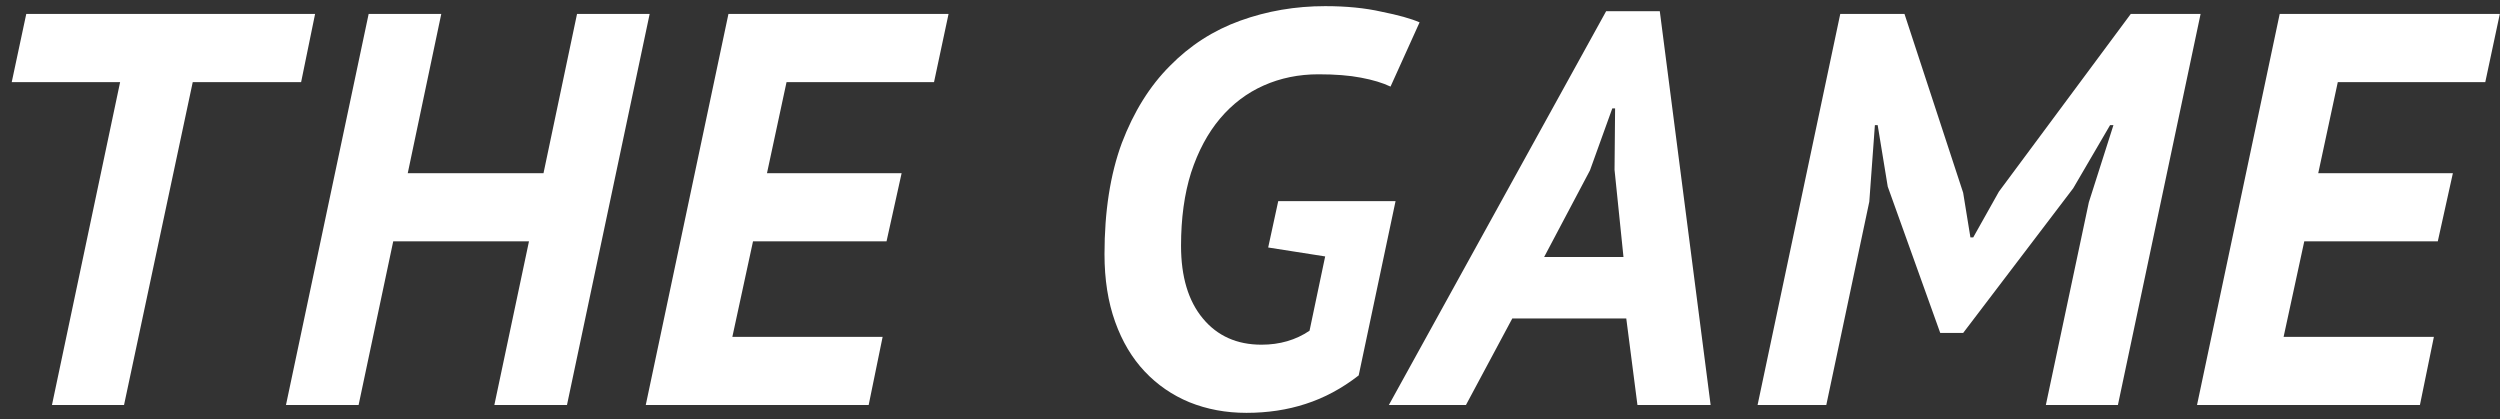 <svg width="179" height="30" viewBox="0 0 179 30" fill="none" xmlns="http://www.w3.org/2000/svg">
<rect x="0" y="0" width="179" height="30" fill="#333333" stroke="none"/>
<path d="M21.56 5.88H13.8L8.88 29H3.72L8.6 5.88L0.84 5.88L1.88 1L22.56 1L21.56 5.88ZM37.875 17.28L28.155 17.28L25.675 29H20.475L26.395 1L31.595 1L29.195 12.4L38.915 12.4L41.315 1L46.515 1L40.595 29H35.395L37.875 17.28ZM52.156 1L57.356 1L67.916 1L66.876 5.88L56.316 5.88L54.916 12.4H64.556L63.476 17.28H53.916L52.436 24.12H63.196L62.196 29H51.436H46.236L52.156 1ZM91.522 14.4L99.922 14.4L97.282 26.88C96.082 27.813 94.816 28.493 93.483 28.92C92.176 29.347 90.763 29.56 89.243 29.56C87.776 29.56 86.416 29.307 85.162 28.8C83.936 28.293 82.869 27.56 81.963 26.6C81.056 25.64 80.349 24.453 79.843 23.04C79.336 21.627 79.082 20.013 79.082 18.2C79.082 15.133 79.496 12.48 80.323 10.24C81.176 8 82.323 6.16 83.763 4.72C85.203 3.253 86.882 2.173 88.802 1.48C90.722 0.787 92.749 0.44 94.882 0.44C96.403 0.44 97.749 0.573 98.922 0.84C100.122 1.08 101.029 1.333 101.642 1.6L99.562 6.2C99.002 5.933 98.296 5.72 97.442 5.56C96.616 5.4 95.603 5.32 94.403 5.32C92.989 5.32 91.683 5.587 90.483 6.12C89.282 6.653 88.243 7.44 87.362 8.48C86.483 9.52 85.789 10.813 85.282 12.36C84.802 13.88 84.562 15.627 84.562 17.6C84.562 19.813 85.082 21.547 86.123 22.8C87.162 24.053 88.562 24.68 90.323 24.68C91.629 24.68 92.776 24.347 93.763 23.68L94.882 18.36L90.802 17.72L91.522 14.4ZM116.441 22.8H108.281L104.961 29H99.441L115.001 0.8L118.841 0.8L122.481 29H117.241L116.441 22.8ZM110.561 18.4H116.241L115.601 12.16L115.641 7.76H115.441L113.841 12.2L110.561 18.4ZM149.562 14.48L151.322 8.96H151.082L148.442 13.48L140.562 23.84H138.922L135.162 13.36L134.442 8.96H134.242L133.842 14.44L130.762 29H125.842L131.762 1L136.362 1L140.562 13.8L141.082 17H141.282L143.122 13.72L152.562 1L157.562 1L151.642 29H146.482L149.562 14.48ZM163.226 1L168.426 1L178.986 1L177.946 5.88L167.386 5.88L165.986 12.4H175.626L174.546 17.28H164.986L163.506 24.12H174.266L173.266 29H162.506H157.306L163.226 1Z" fill="white"/>
</svg>

